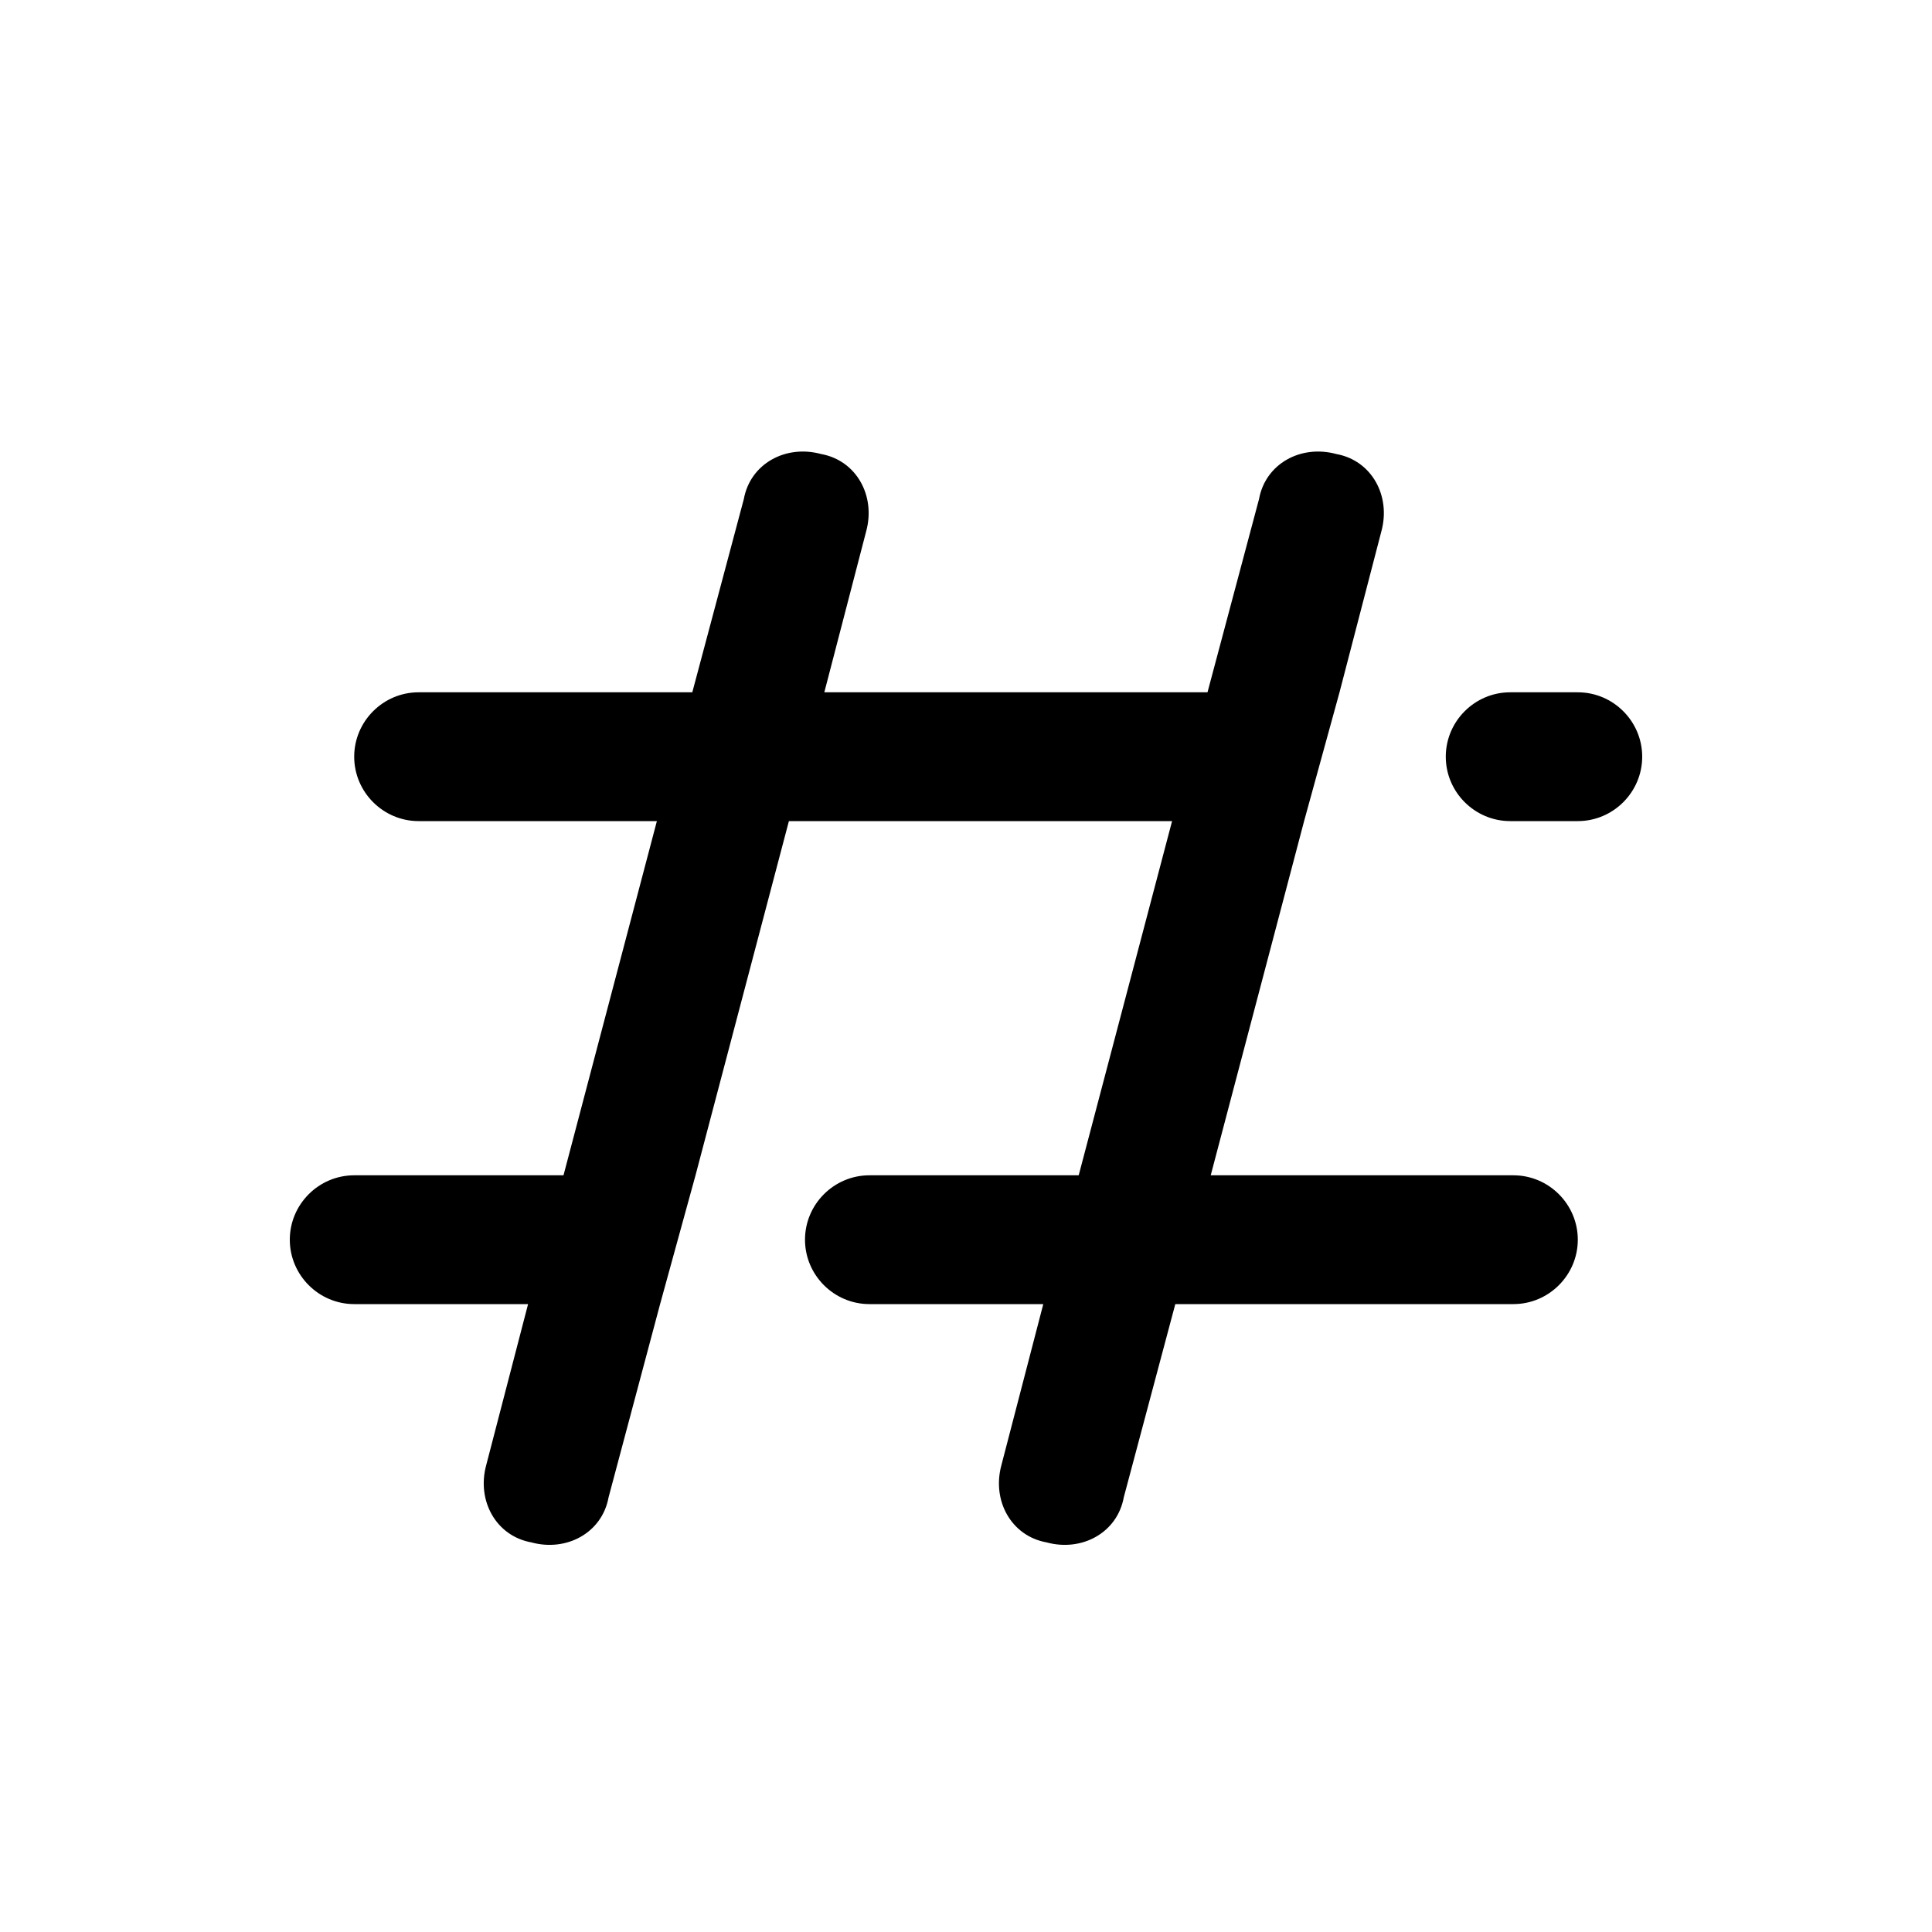 <?xml version="1.0" standalone="no"?>
<!DOCTYPE svg PUBLIC "-//W3C//DTD SVG 1.1//EN" "http://www.w3.org/Graphics/SVG/1.1/DTD/svg11.dtd"><svg t="1697783355726"
    class="icon" viewBox="0 0 1024 1024" version="1.1" xmlns="http://www.w3.org/2000/svg"
    xmlns:xlink="http://www.w3.org/1999/xlink" width="16" height="16">
    <path
        d="M802.133 622.933H641.707L691.2 435.2l18.773-68.267L732.16 281.6c5.12-18.773-5.12-37.547-23.893-40.96-18.774-5.12-37.547 5.12-40.96 23.893L640 366.933H436.907l22.186-85.333c5.12-18.773-5.12-37.547-23.893-40.96-18.773-5.12-37.547 5.12-40.96 23.893l-27.307 102.4H221.867c-18.774 0-34.134 15.36-34.134 34.134 0 18.773 15.36 34.133 34.134 34.133H348.16l-49.493 187.733H187.733c-18.773 0-34.133 15.36-34.133 34.134 0 18.773 15.36 34.133 34.133 34.133h92.16l-22.186 85.333c-5.12 18.774 5.12 37.547 23.893 40.96 18.773 5.12 37.547-5.12 40.96-23.893l27.307-102.4 18.773-68.267L418.133 435.2h203.094l-49.494 187.733H460.8c-18.773 0-34.133 15.36-34.133 34.134 0 18.773 15.36 34.133 34.133 34.133h92.16l-22.187 85.333c-5.12 18.774 5.12 37.547 23.894 40.96 18.773 5.12 37.546-5.12 40.96-23.893l27.306-102.4h179.2c18.774 0 34.134-15.36 34.134-34.133 0-18.774-15.36-34.134-34.134-34.134z m34.134-256h-35.84c-18.774 0-34.134 15.36-34.134 34.134 0 18.773 15.36 34.133 34.134 34.133h35.84c18.773 0 34.133-15.36 34.133-34.133 0-18.774-15.36-34.134-34.133-34.134z">
    </path>
</svg>